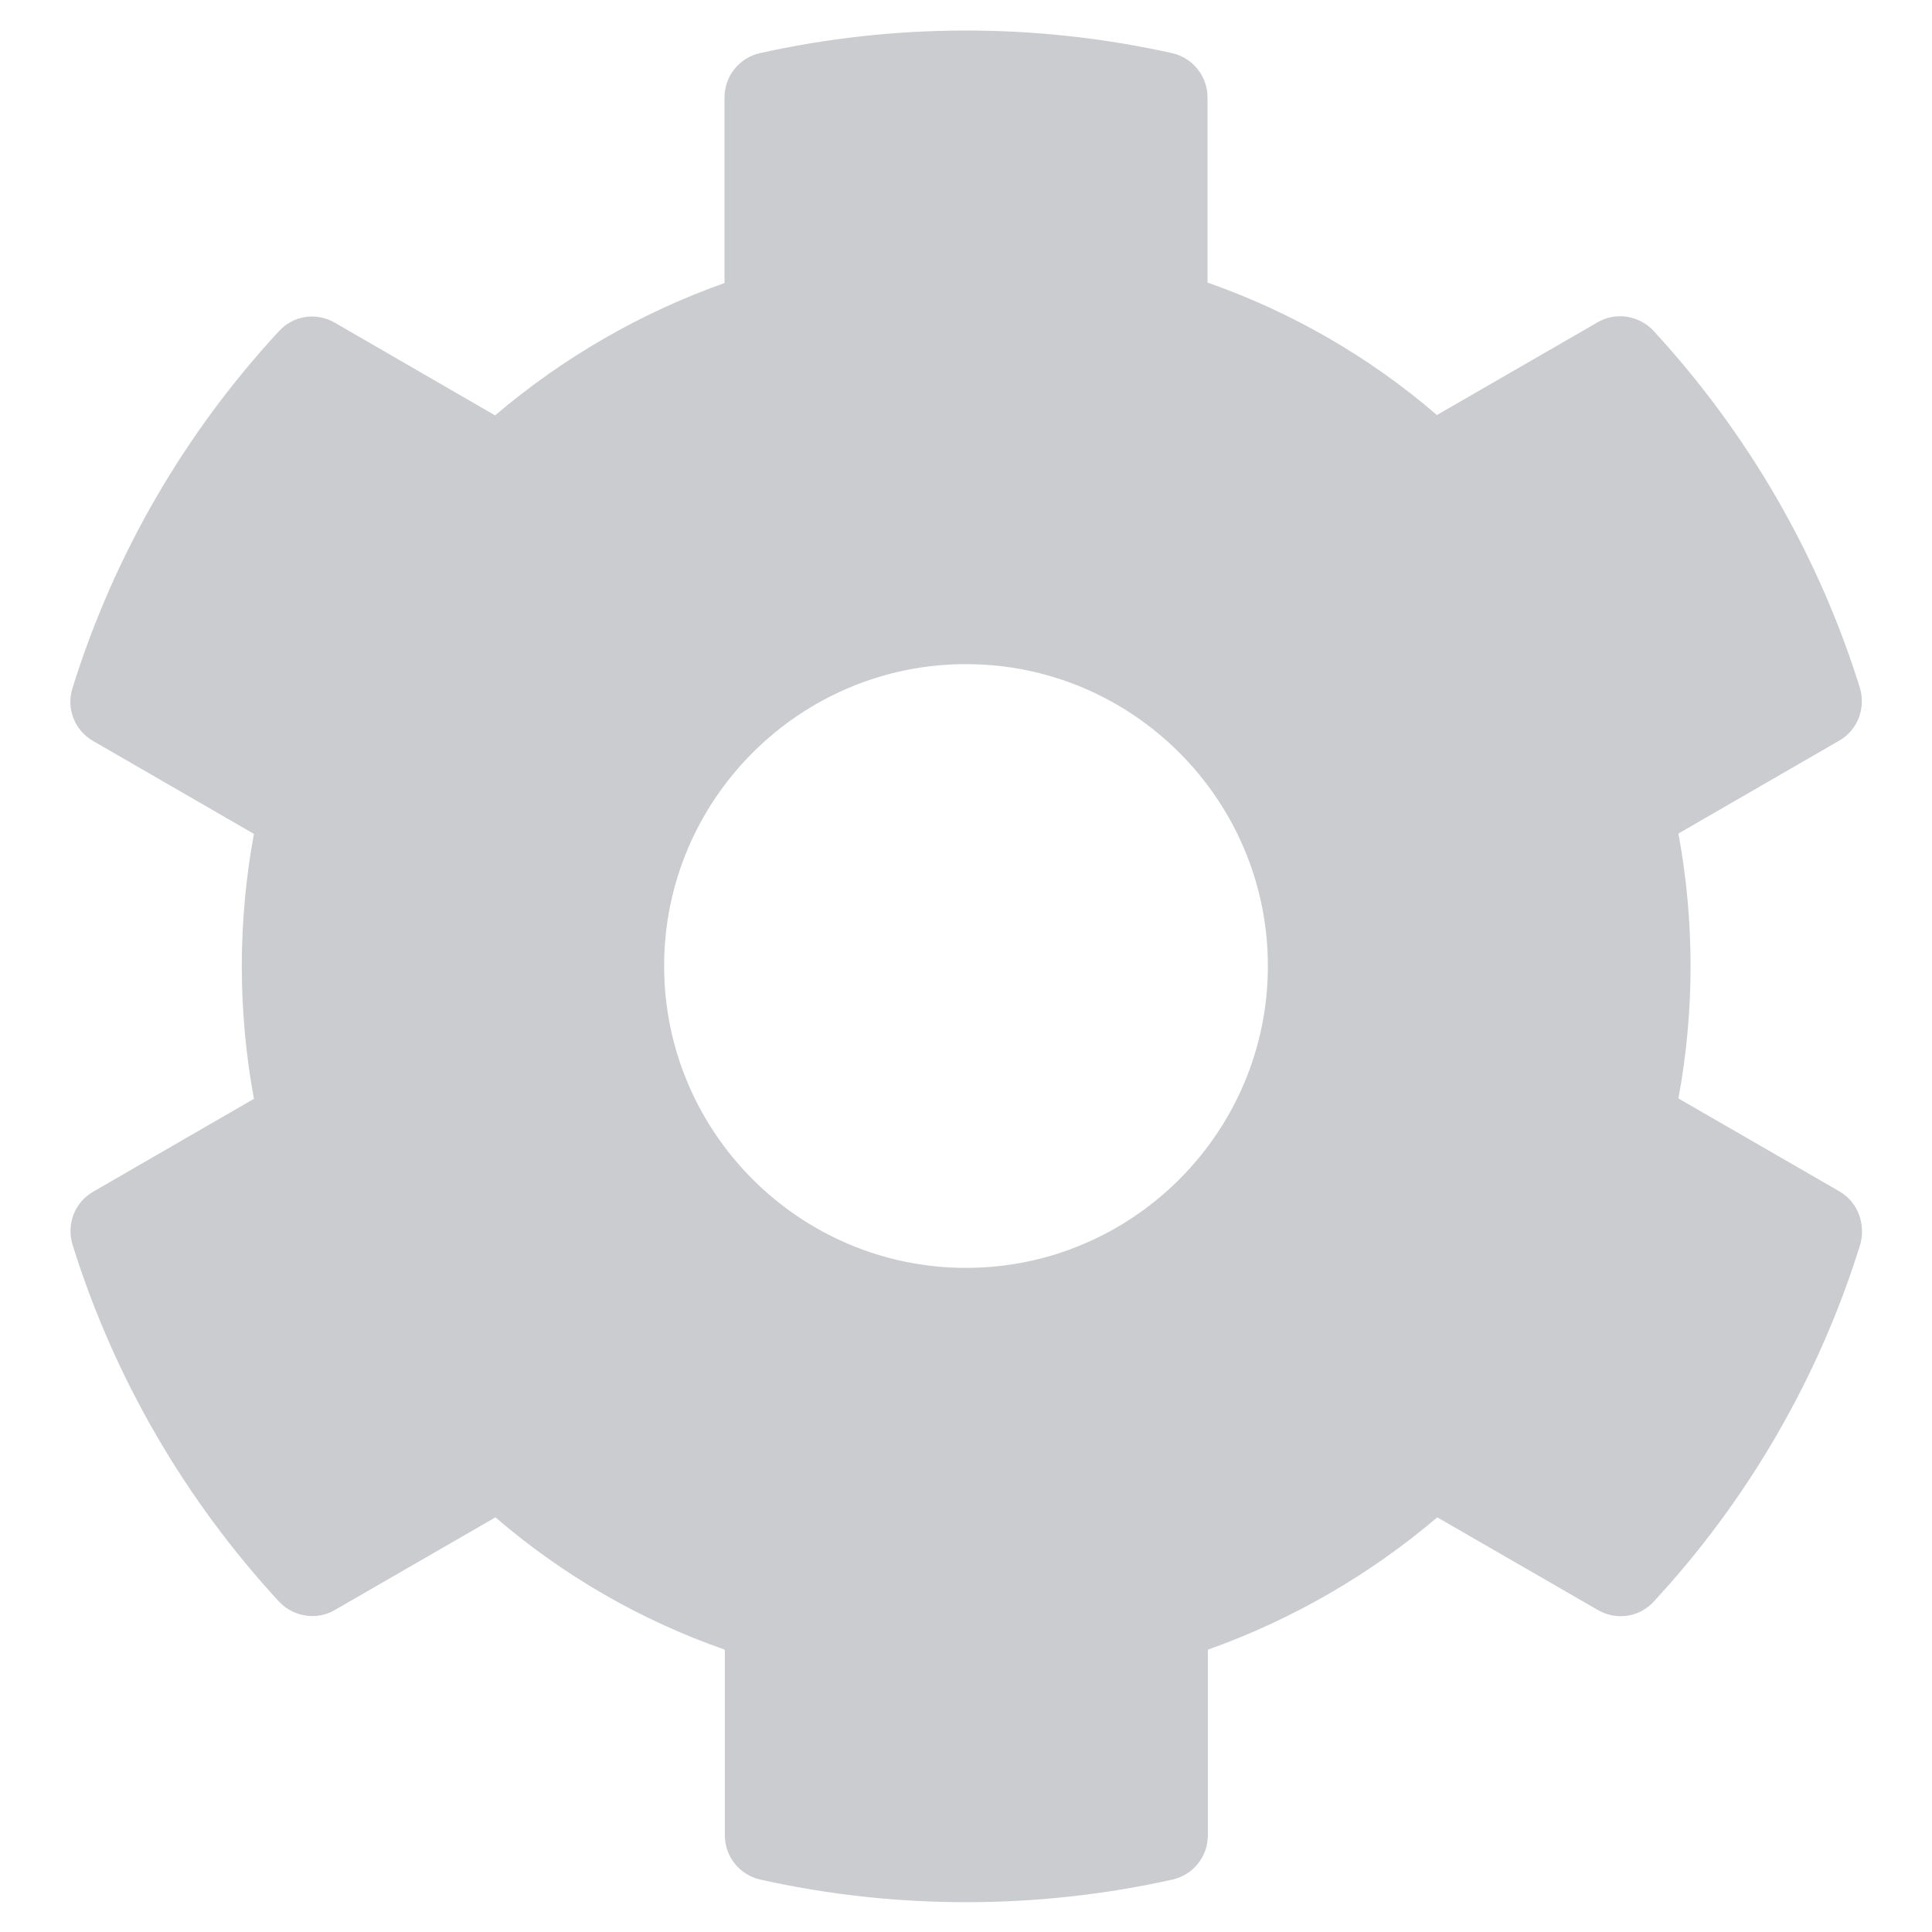 <svg width="16" height="16" viewBox="0 0 16 16" fill="none" xmlns="http://www.w3.org/2000/svg">
<path opacity="1" d="M15.231 9.865L13.9 9.097C14.034 8.372 14.034 7.628 13.9 6.903L15.231 6.134C15.384 6.047 15.453 5.865 15.403 5.697C15.056 4.584 14.466 3.578 13.694 2.74C13.575 2.612 13.381 2.581 13.231 2.669L11.9 3.437C11.341 2.956 10.697 2.584 10 2.34V0.806C10 0.631 9.878 0.478 9.706 0.44C8.559 0.184 7.384 0.197 6.294 0.44C6.122 0.478 6 0.631 6 0.806V2.344C5.306 2.59 4.662 2.962 4.1 3.44L2.772 2.672C2.619 2.584 2.428 2.612 2.309 2.744C1.537 3.578 0.947 4.584 0.6 5.7C0.547 5.869 0.619 6.05 0.772 6.137L2.103 6.906C1.969 7.631 1.969 8.375 2.103 9.1L0.772 9.869C0.619 9.956 0.55 10.137 0.6 10.306C0.947 11.419 1.537 12.425 2.309 13.262C2.428 13.39 2.622 13.422 2.772 13.334L4.103 12.566C4.662 13.047 5.306 13.419 6.003 13.662V15.2C6.003 15.375 6.125 15.528 6.297 15.566C7.444 15.822 8.619 15.809 9.709 15.566C9.881 15.528 10.003 15.375 10.003 15.2V13.662C10.697 13.415 11.341 13.044 11.903 12.566L13.234 13.334C13.387 13.422 13.578 13.394 13.697 13.262C14.469 12.428 15.059 11.422 15.406 10.306C15.453 10.134 15.384 9.953 15.231 9.865ZM8 10.5C6.622 10.5 5.5 9.378 5.5 8C5.5 6.622 6.622 5.5 8 5.5C9.378 5.5 10.5 6.622 10.5 8C10.5 9.378 9.378 10.5 8 10.5Z" fill="#CACCCF"/>
</svg>
